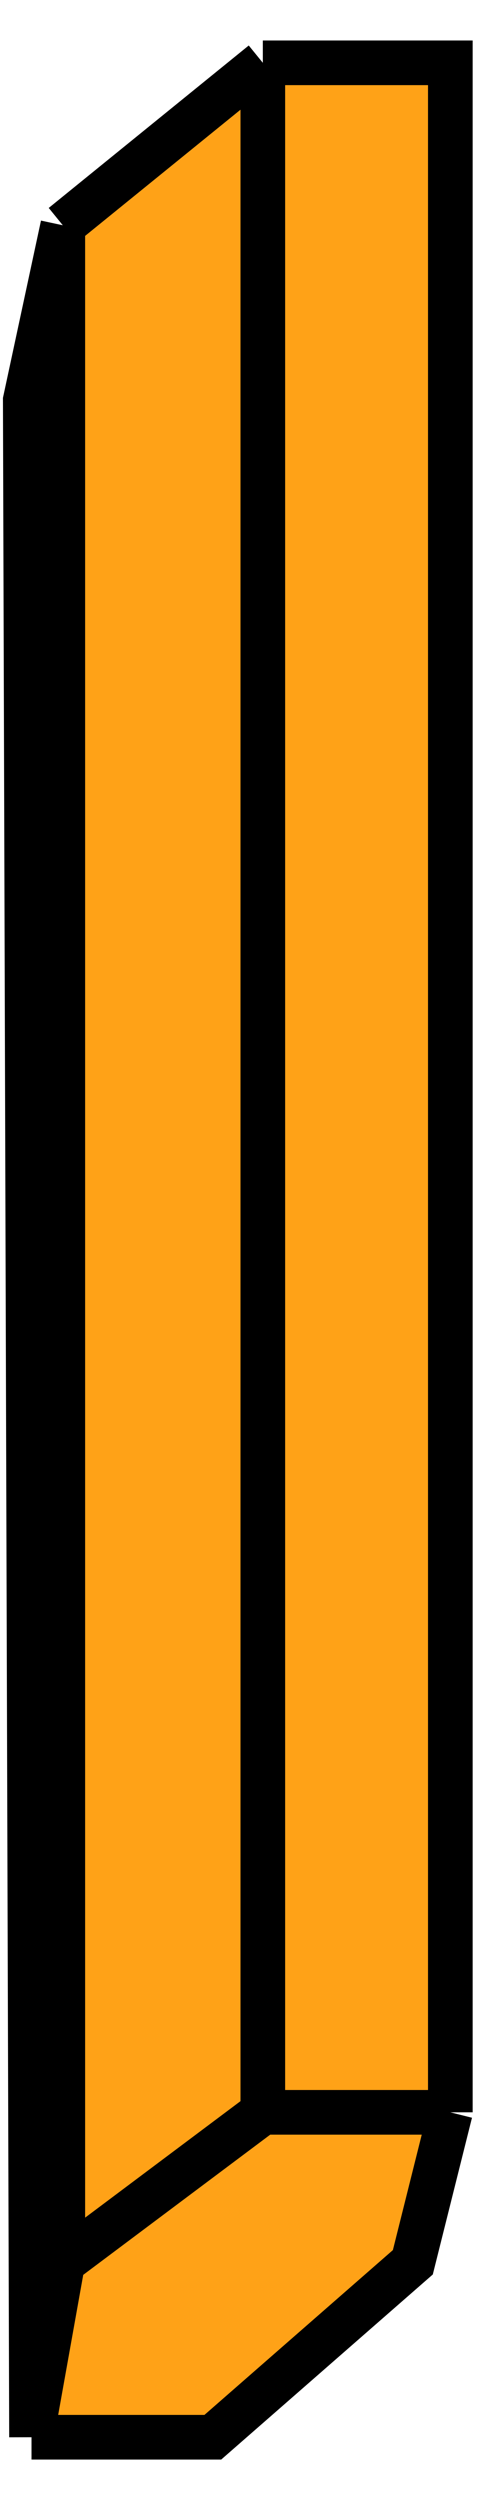<svg width="11" height="56" viewBox="0 0 11 56" fill="none" xmlns="http://www.w3.org/2000/svg">
<path d="M5.888 1.407H10.089V47.315L9.249 50.674L4.768 54.593H0.706L0.566 8.965L1.407 5.046L5.888 1.407Z" fill="#FFA217"/>
<path d="M5.888 1.407H10.089V47.315M5.888 1.407V47.315M5.888 1.407L1.407 5.046M10.089 47.315L9.249 50.674L4.768 54.593H0.706M10.089 47.315H5.888M0.706 54.593L1.407 50.674M0.706 54.593L0.566 8.965L1.407 5.046M1.407 50.674L5.888 47.315M1.407 50.674V5.046" stroke="black"/>
</svg>

